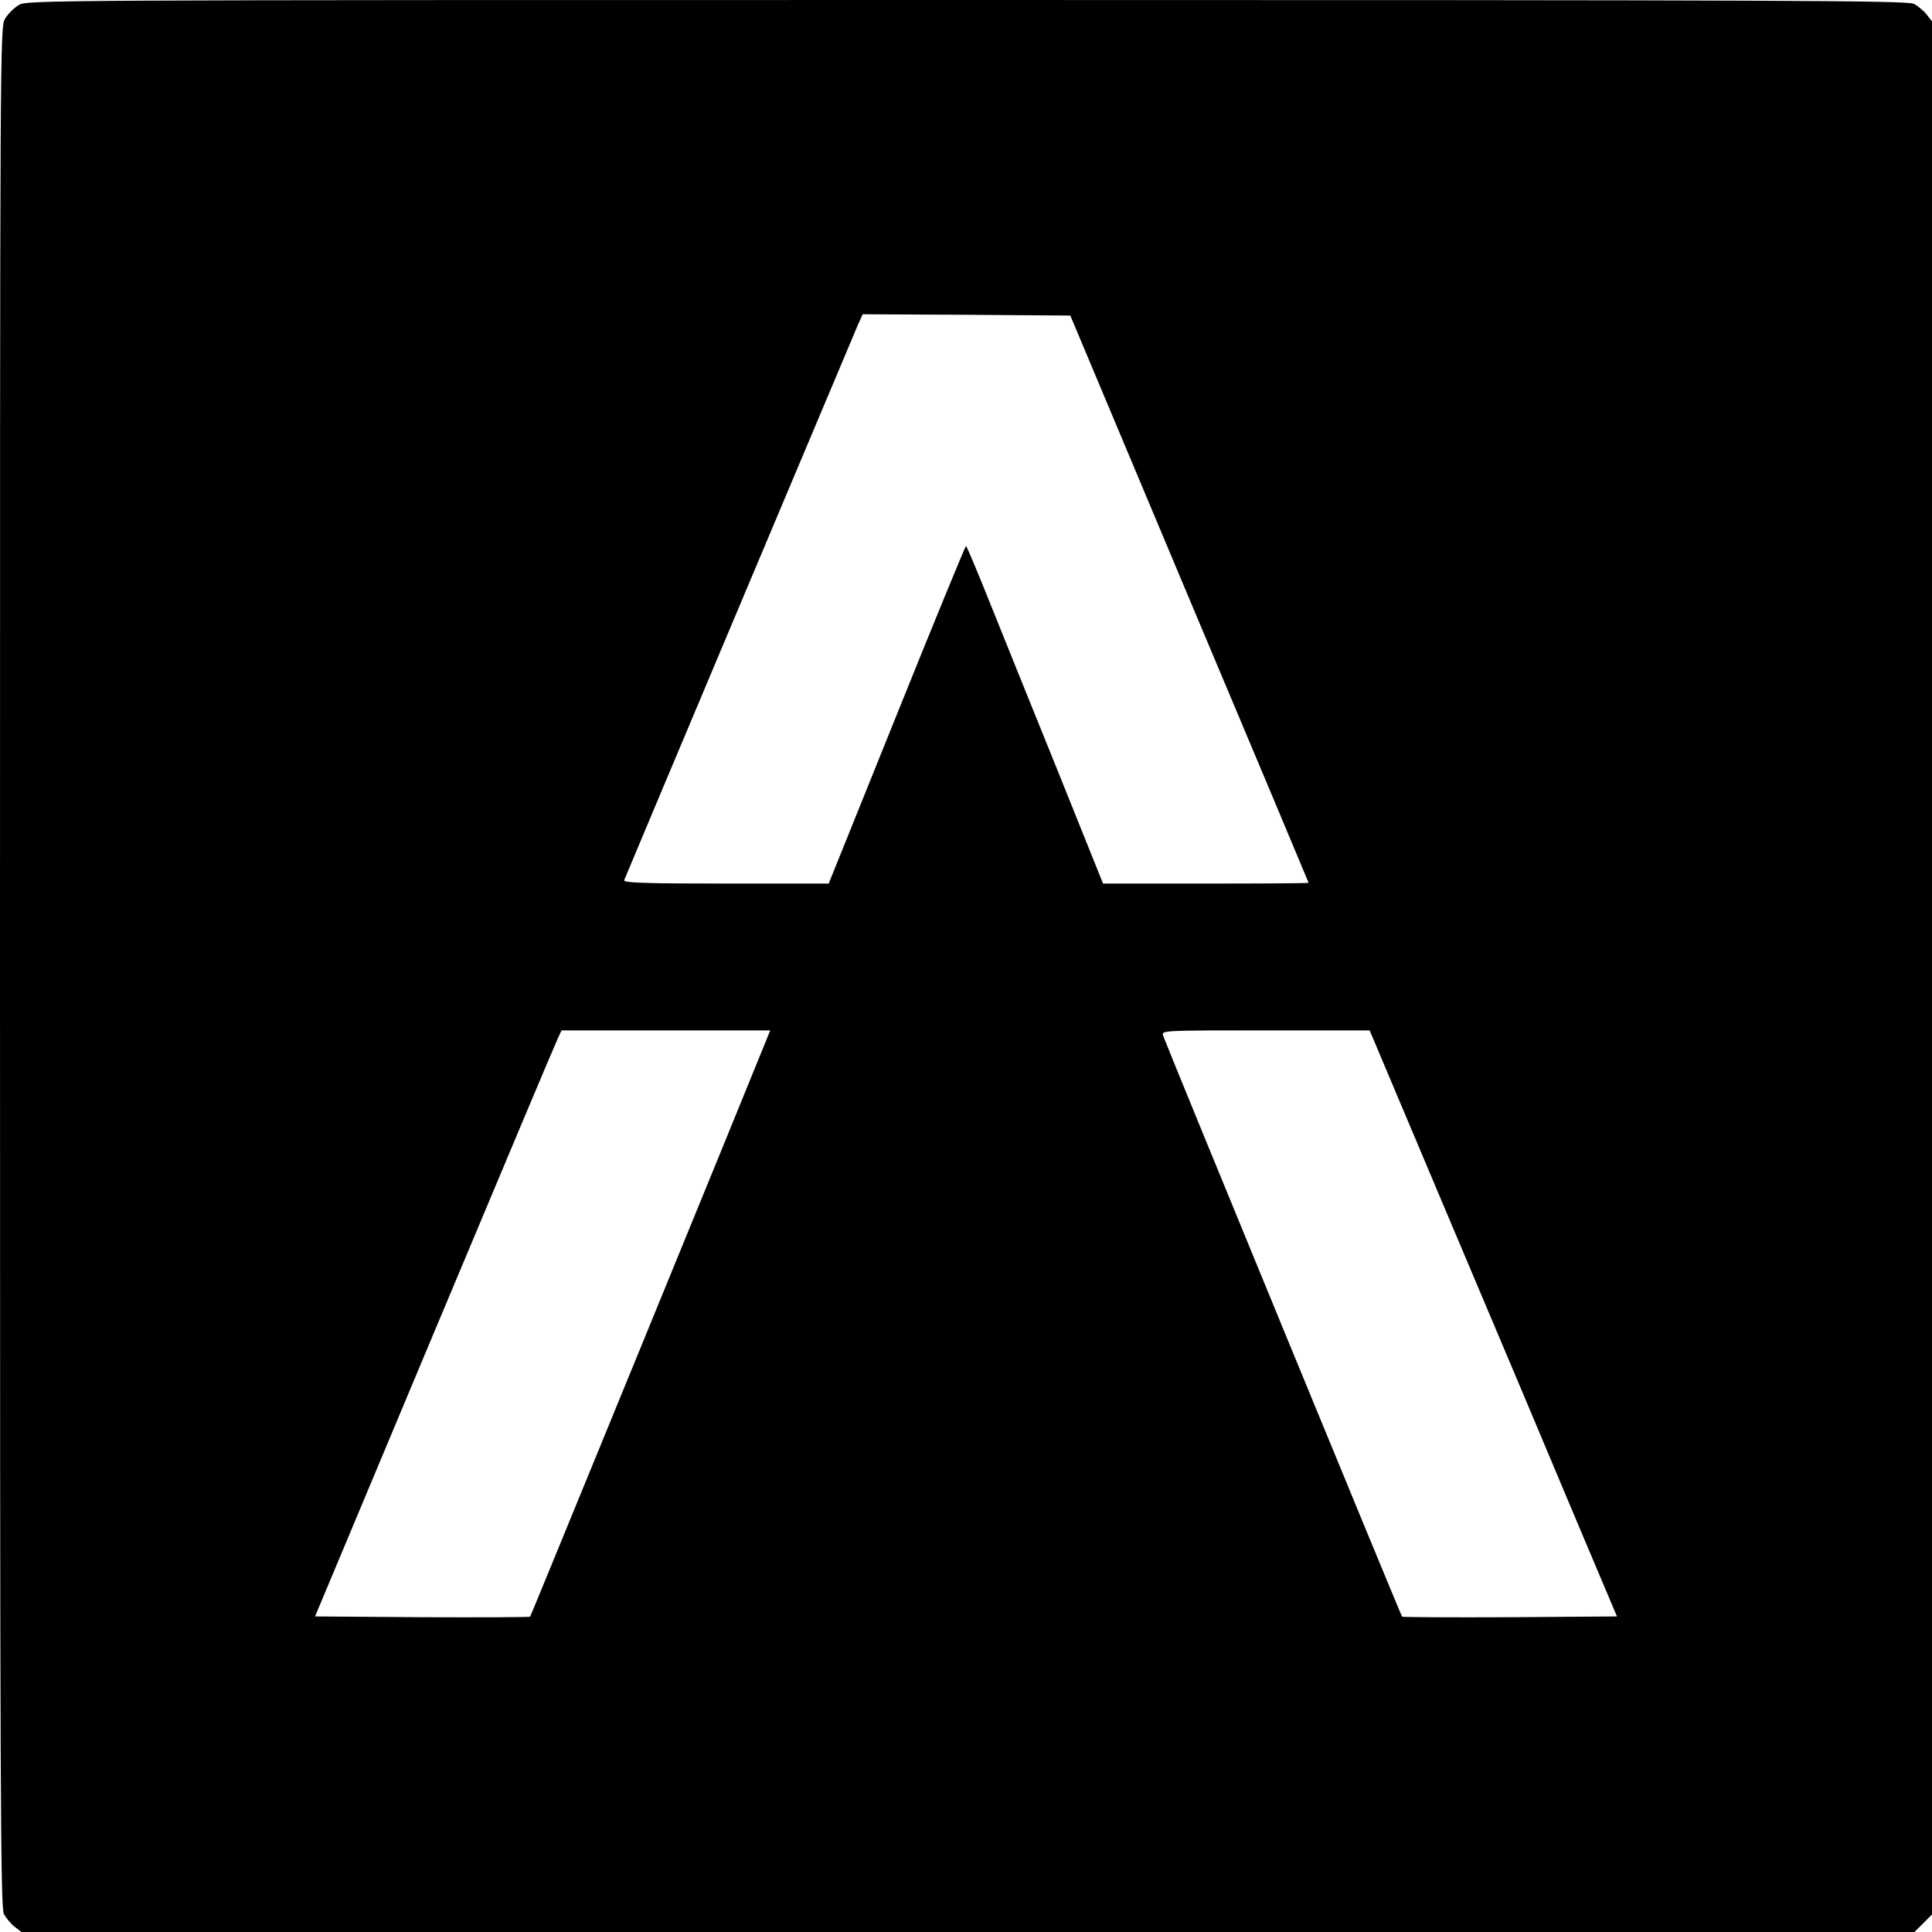 <?xml version="1.0" standalone="no"?>
<!DOCTYPE svg PUBLIC "-//W3C//DTD SVG 20010904//EN"
 "http://www.w3.org/TR/2001/REC-SVG-20010904/DTD/svg10.dtd">
<svg version="1.0" xmlns="http://www.w3.org/2000/svg"
 width="750pt" height="750pt" viewBox="0 0 750 750"
 preserveAspectRatio="xMidYMid meet">
<g transform="translate(0,750) scale(0.1,-0.1)"
fill="#000000" stroke="none">
<path d="M72 7480 c-18 -11 -41 -34 -52 -52 -20 -33 -20 -59 -20 -3681 0
-3201 2 -3651 15 -3677 8 -15 27 -38 41 -49 l27 -21 3674 0 3675 0 34 34 34
34 0 3675 0 3674 -21 27 c-11 14 -34 33 -49 41 -26 13 -476 15 -3677 15 -3622
0 -3648 0 -3681 -20z m4545 -2305 c255 -605 463 -1101 463 -1102 0 -2 -179 -3
-399 -3 l-399 0 -172 428 c-95 235 -214 529 -264 654 -50 125 -93 228 -96 228
-3 0 -124 -295 -269 -655 l-264 -655 -399 0 c-316 0 -399 3 -395 13 18 45 892
2120 907 2155 l19 42 403 -2 403 -3 462 -1100z m-1646 -1722 c-94 -233 -910
-2225 -913 -2229 -3 -2 -192 -3 -420 -2 l-415 3 463 1105 c255 608 470 1120
479 1138 l15 32 405 0 405 0 -19 -47z m2657 -690 c172 -406 388 -918 480
-1138 l169 -400 -415 -3 c-228 -1 -417 0 -419 2 -5 5 -918 2225 -928 2256 -6
20 -2 20 398 20 l404 0 311 -737z"/>
</g>
</svg>
